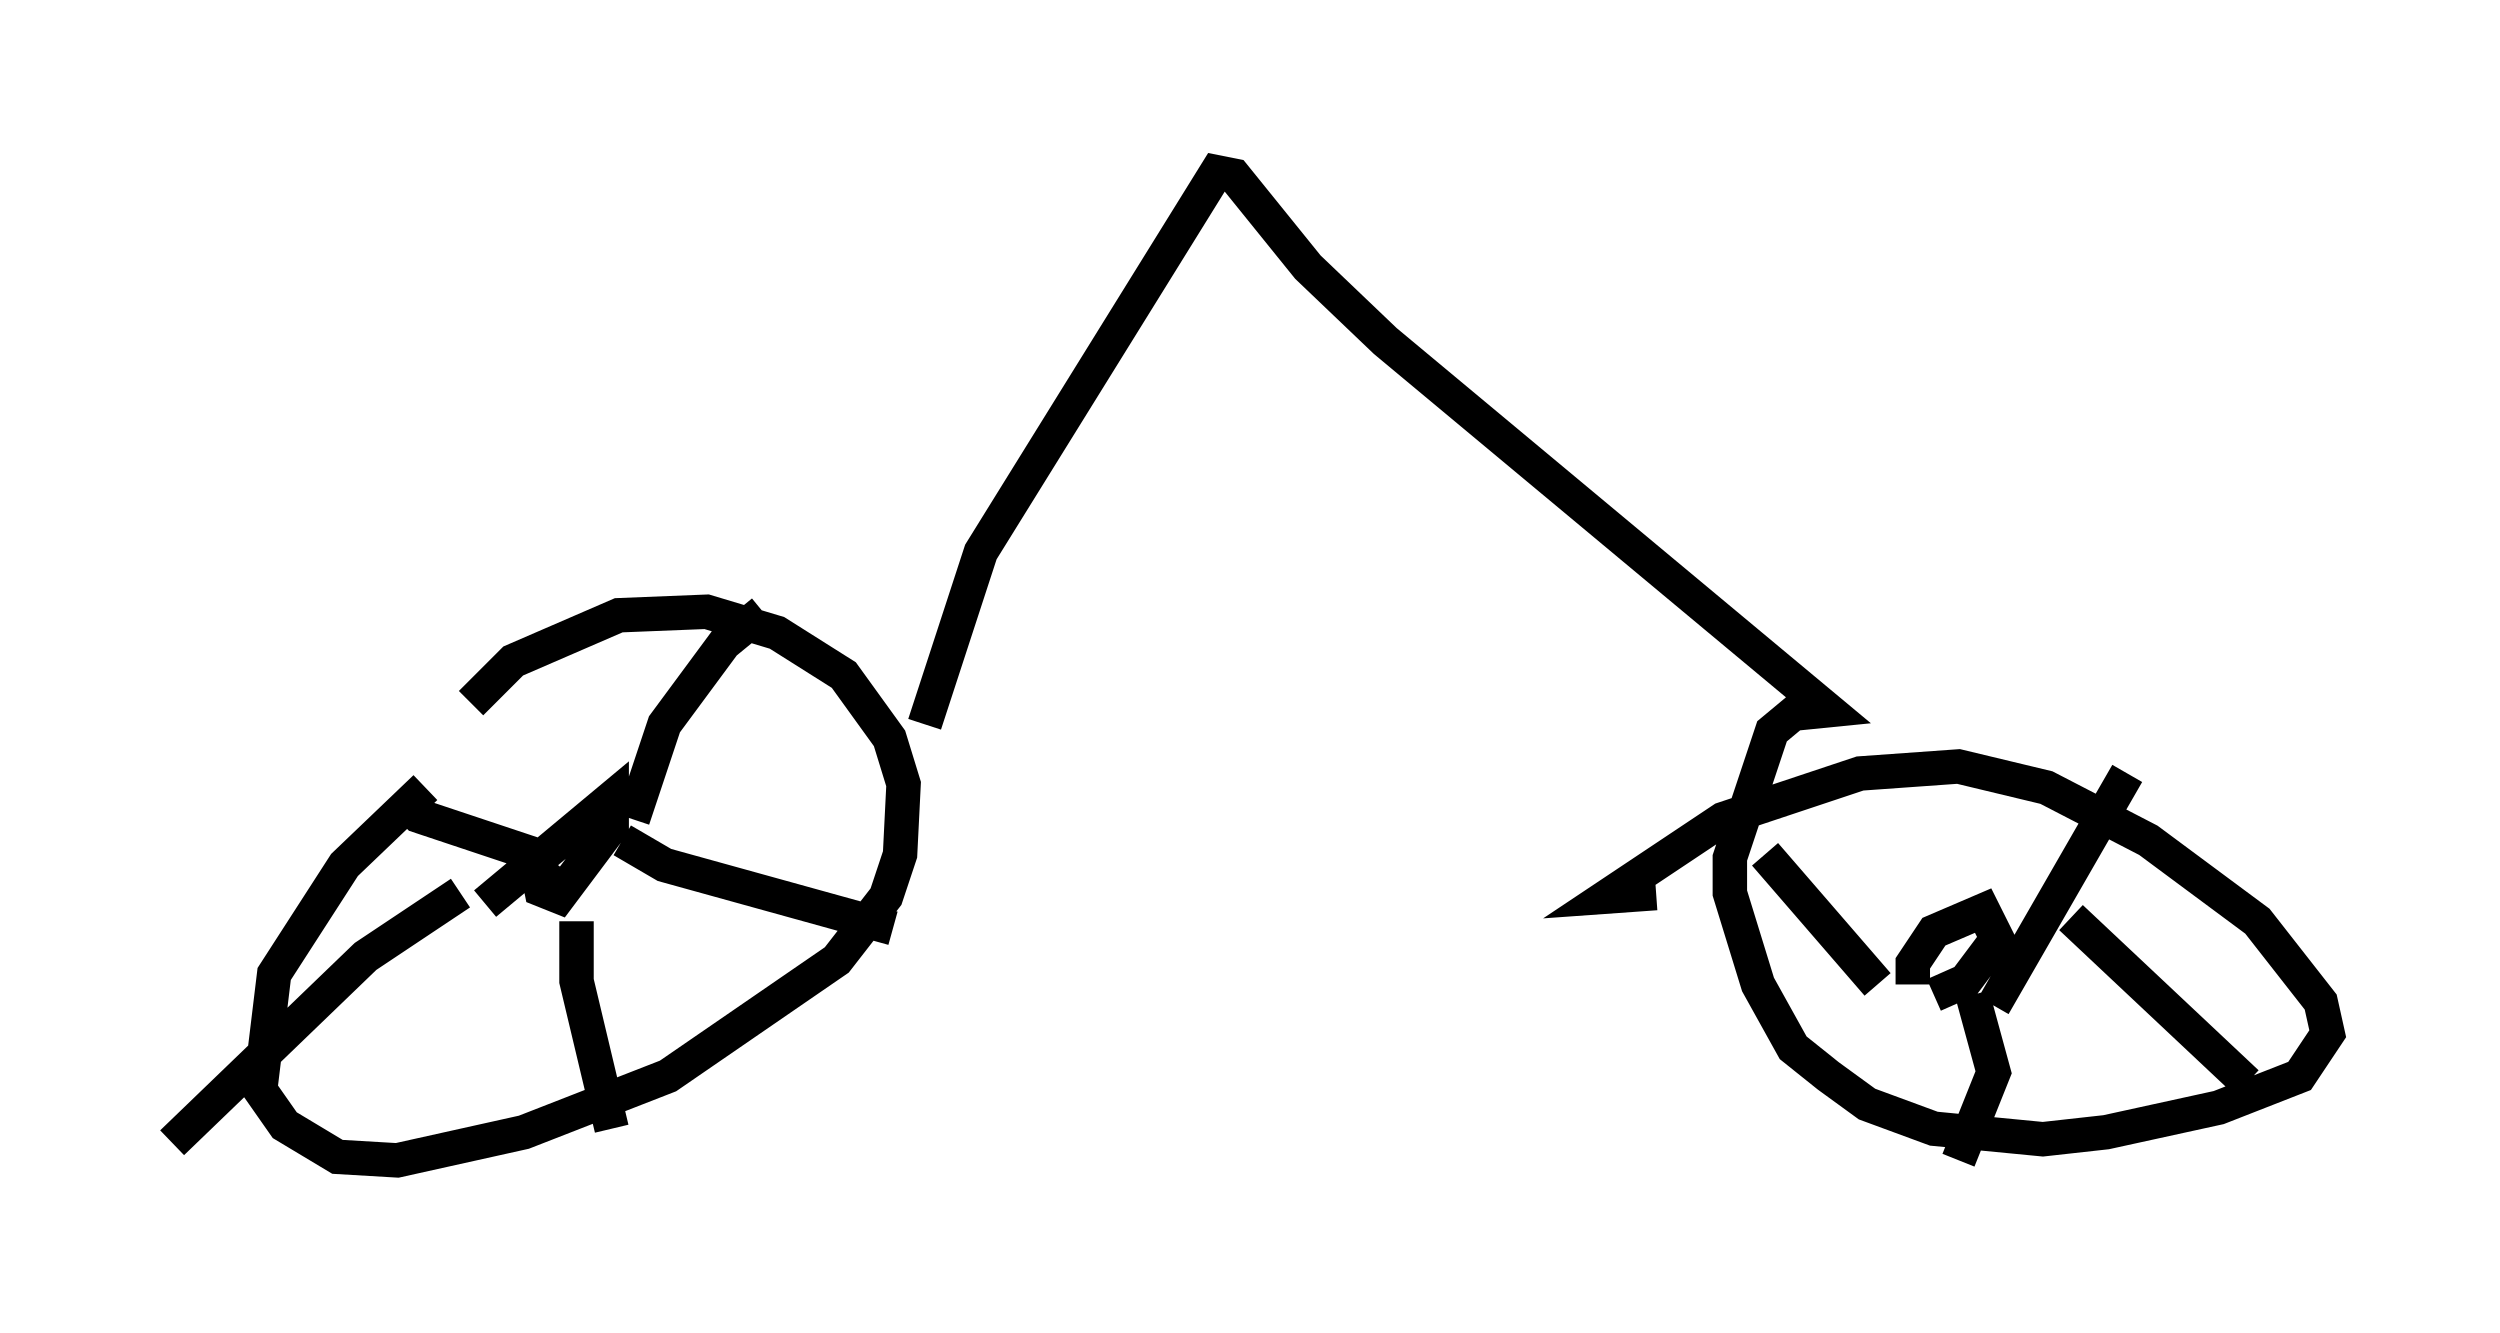 <?xml version="1.0" encoding="utf-8" ?>
<svg baseProfile="full" height="38.686" version="1.1" width="72.578" xmlns="http://www.w3.org/2000/svg" xmlns:ev="http://www.w3.org/2001/xml-events" xmlns:xlink="http://www.w3.org/1999/xlink"><defs /><rect fill="white" height="38.686" width="72.578" x="0" y="0" /><path d="M15.413, 20.721 m-3.063, 2.144 l-2.348, 2.246 -2.042, 3.165 l-0.408, 3.369 0.715, 1.021 l1.531, 0.919 1.735, 0.102 l3.675, -0.817 4.185, -1.633 l4.9, -3.369 1.429, -1.838 l0.408, -1.225 0.102, -2.042 l-0.408, -1.327 -1.327, -1.838 l-1.94, -1.225 -2.042, -0.613 l-2.552, 0.102 -3.063, 1.327 l-1.225, 1.225 m0.408, 5.819 l3.675, -3.063 0.0, 0.817 l-1.531, 2.042 -0.51, -0.204 l-0.102, -0.51 0.306, -0.408 m2.45, -1.123 l0.919, -2.756 1.735, -2.348 l1.123, -0.919 m-4.083, 6.635 l1.225, 0.715 6.635, 1.838 m-9.188, -0.204 l0.0, 1.735 1.021, 4.288 m-4.39, -6.84 l-2.756, 1.838 -5.615, 5.41 m11.127, -8.167 l-3.981, -1.327 -0.613, -0.613 m15.313, -2.042 l1.633, -5.002 6.84, -11.025 l0.51, 0.102 2.144, 2.654 l2.246, 2.144 12.863, 10.719 l-1.021, 0.102 -0.613, 0.51 l-1.225, 3.675 0.0, 1.021 l0.817, 2.654 1.021, 1.838 l1.021, 0.817 1.123, 0.817 l1.94, 0.715 3.165, 0.306 l1.838, -0.204 3.267, -0.715 l2.348, -0.919 0.817, -1.225 l-0.204, -0.919 -1.838, -2.348 l-3.165, -2.348 -2.96, -1.531 l-2.552, -0.613 -2.858, 0.204 l-3.981, 1.327 -3.369, 2.246 l1.429, -0.102 m7.452, 2.654 l0.0, -0.613 0.613, -0.919 l1.429, -0.613 0.408, 0.817 l-0.919, 1.225 -0.919, 0.408 m1.735, 0.306 l3.879, -6.738 m-1.633, 4.185 l5.104, 4.798 m-7.963, -2.552 l0.613, 2.246 -1.021, 2.552 m-2.348, -5.104 l-3.267, -3.777 " fill="none" stroke="black" stroke-width="1" /></svg>